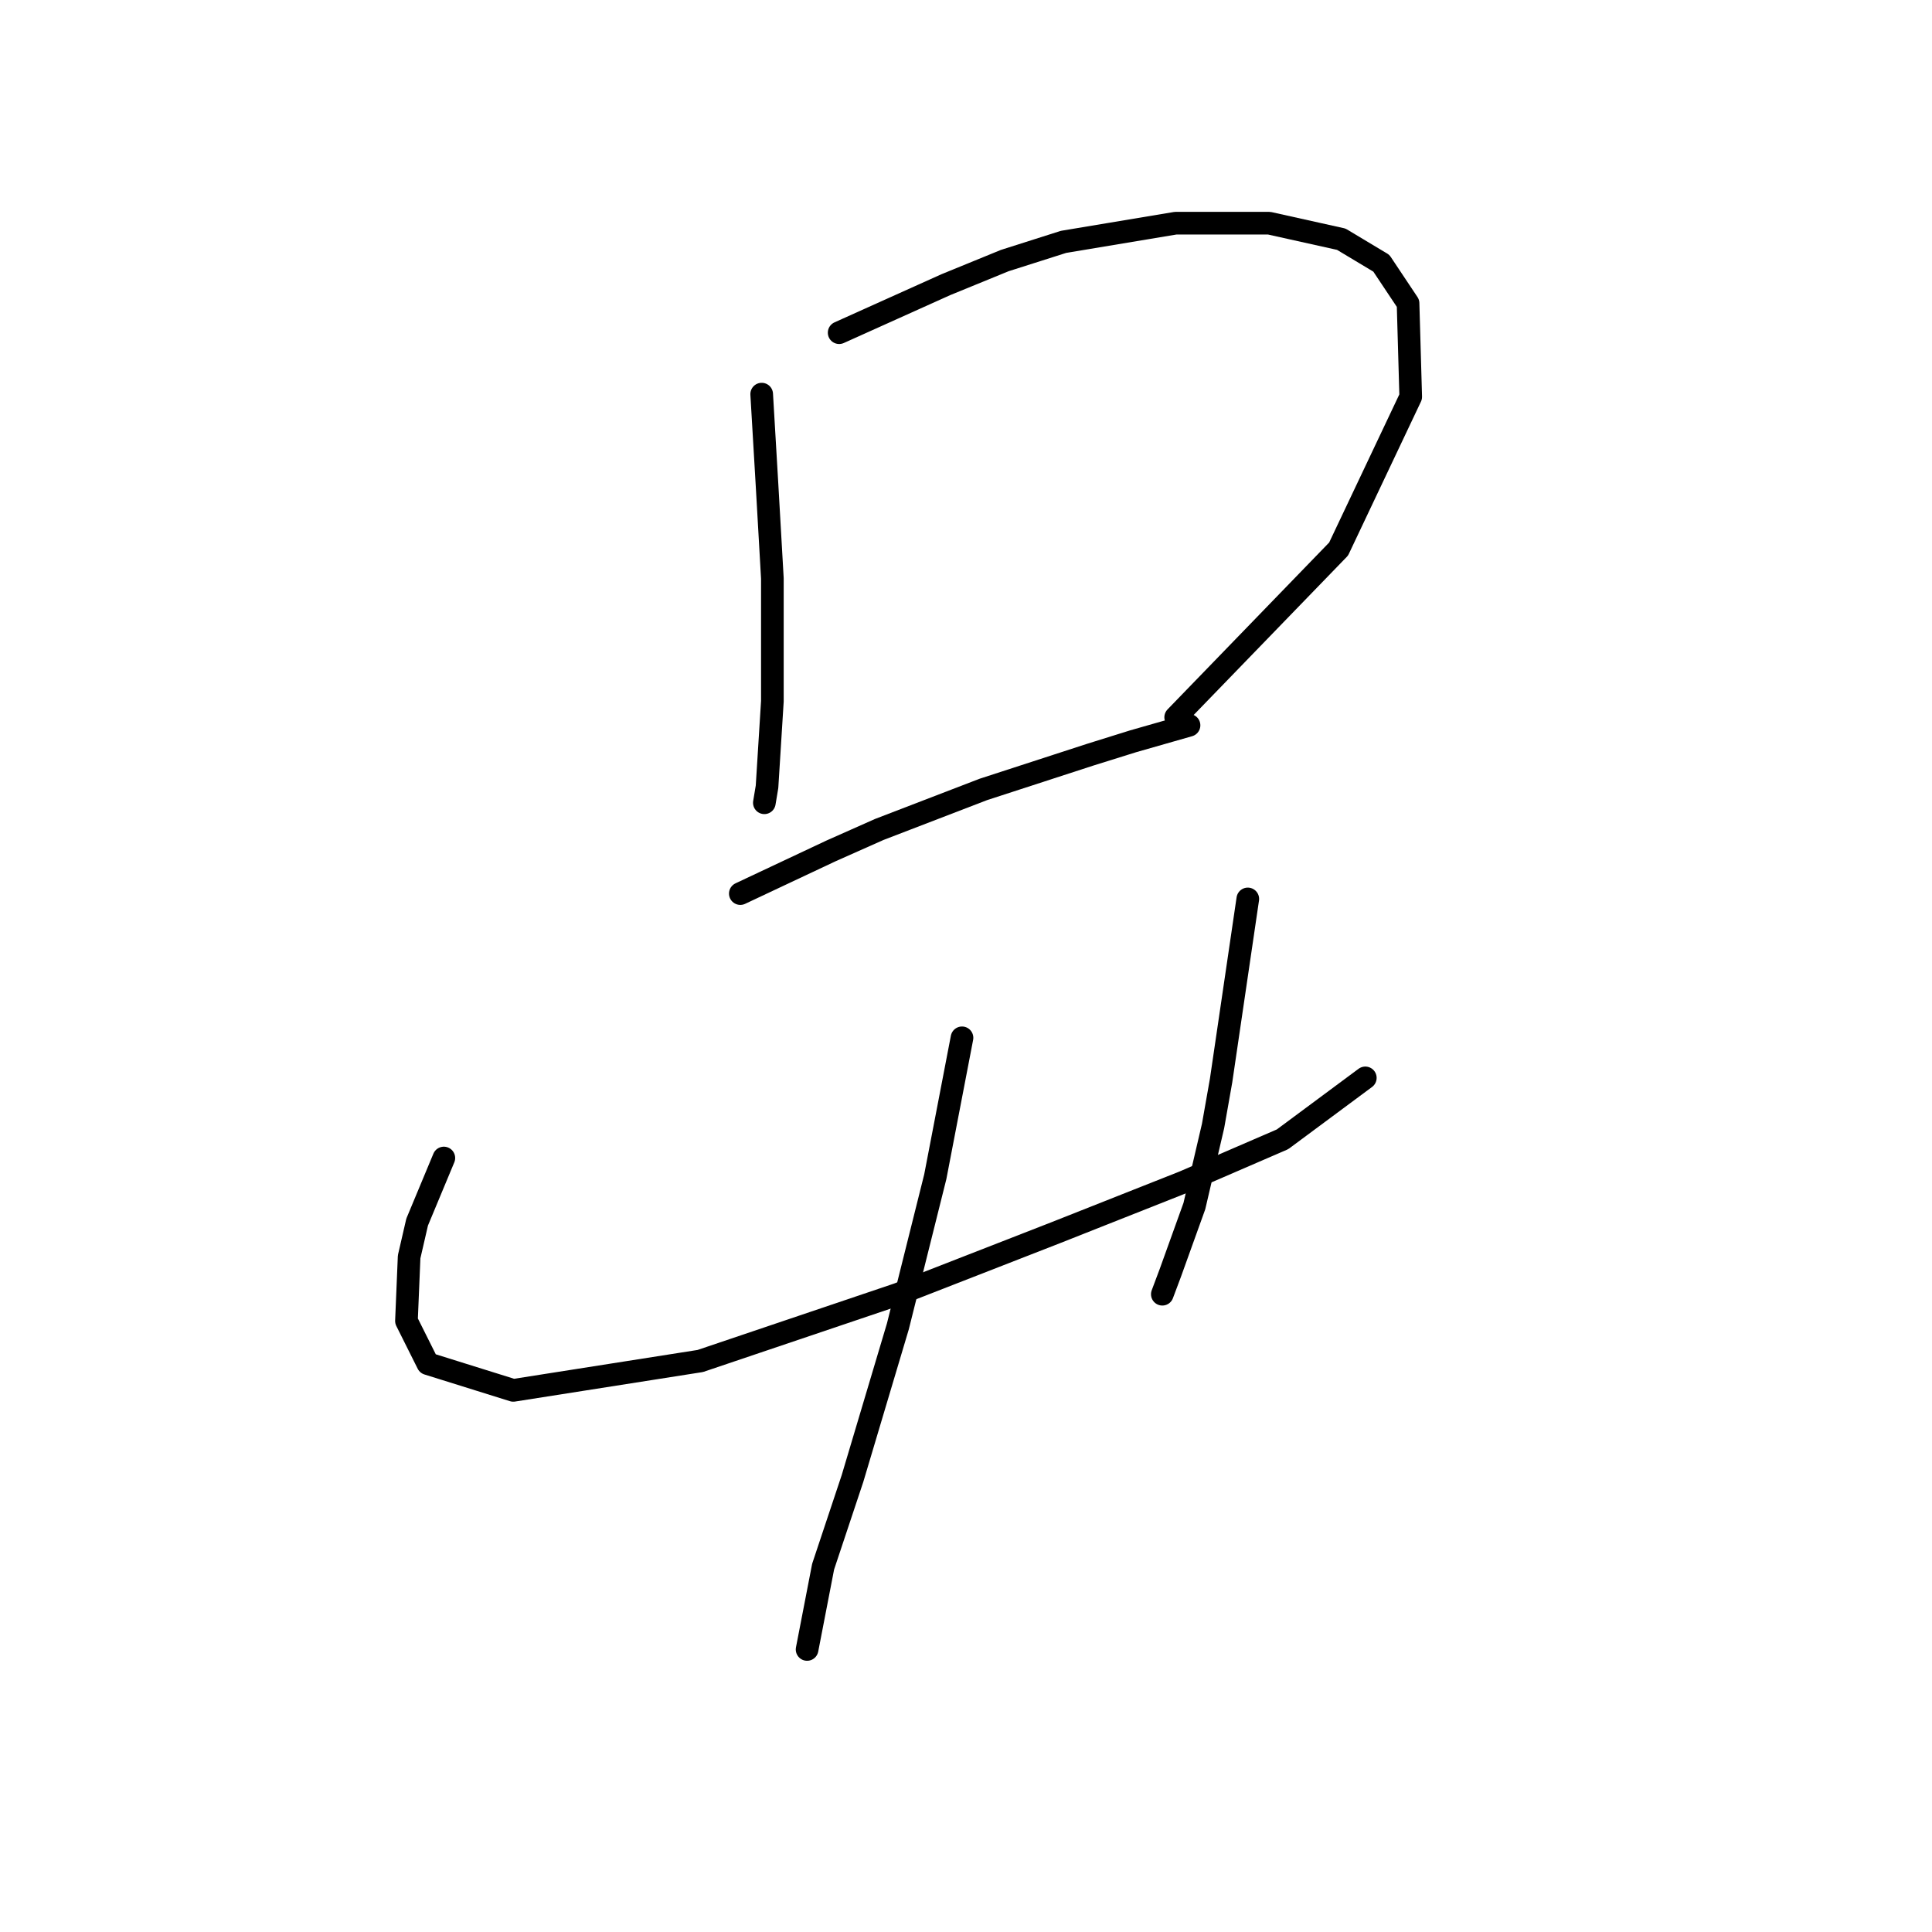 <?xml version="1.0" standalone="no"?>
    <svg width="256" height="256" xmlns="http://www.w3.org/2000/svg" version="1.1">
    <polyline stroke="black" stroke-width="3" stroke-linecap="round" fill="transparent" stroke-linejoin="round" points="100.927 52.223 101.281 58.24 101.635 64.256 102.343 76.643 102.343 87.968 102.343 92.923 101.635 104.248 101.281 106.372 101.281 106.372 " />
        <polyline stroke="black" stroke-width="3" stroke-linecap="round" fill="transparent" stroke-linejoin="round" points="111.191 44.083 118.269 40.898 125.347 37.713 133.133 34.528 140.919 32.05 155.783 29.573 168.17 29.573 177.726 31.696 183.035 34.881 186.574 40.19 186.928 52.577 177.372 72.75 155.783 95.046 155.783 95.046 " />
        <polyline stroke="black" stroke-width="3" stroke-linecap="round" fill="transparent" stroke-linejoin="round" points="98.096 118.405 104.112 115.573 110.129 112.742 116.499 109.911 130.302 104.602 144.458 100.001 150.121 98.232 157.553 96.108 157.553 96.108 " />
        <polyline stroke="black" stroke-width="3" stroke-linecap="round" fill="transparent" stroke-linejoin="round" points="58.812 153.442 57.042 157.689 55.272 161.936 54.211 166.537 53.857 175.031 56.688 180.693 68.013 184.232 92.787 180.339 118.977 171.491 139.857 163.352 156.845 156.627 169.94 150.965 180.911 142.825 180.911 142.825 " />
        <polyline stroke="black" stroke-width="3" stroke-linecap="round" fill="transparent" stroke-linejoin="round" points="165.339 119.113 163.57 131.146 161.8 143.179 160.738 149.195 158.261 159.812 155.076 168.66 154.014 171.491 154.014 171.491 " />
        <polyline stroke="black" stroke-width="3" stroke-linecap="round" fill="transparent" stroke-linejoin="round" points="127.47 137.516 125.701 146.718 123.931 155.919 121.454 165.829 118.977 175.738 112.96 195.911 109.067 207.591 106.944 218.562 106.944 218.562 " />
        </svg>